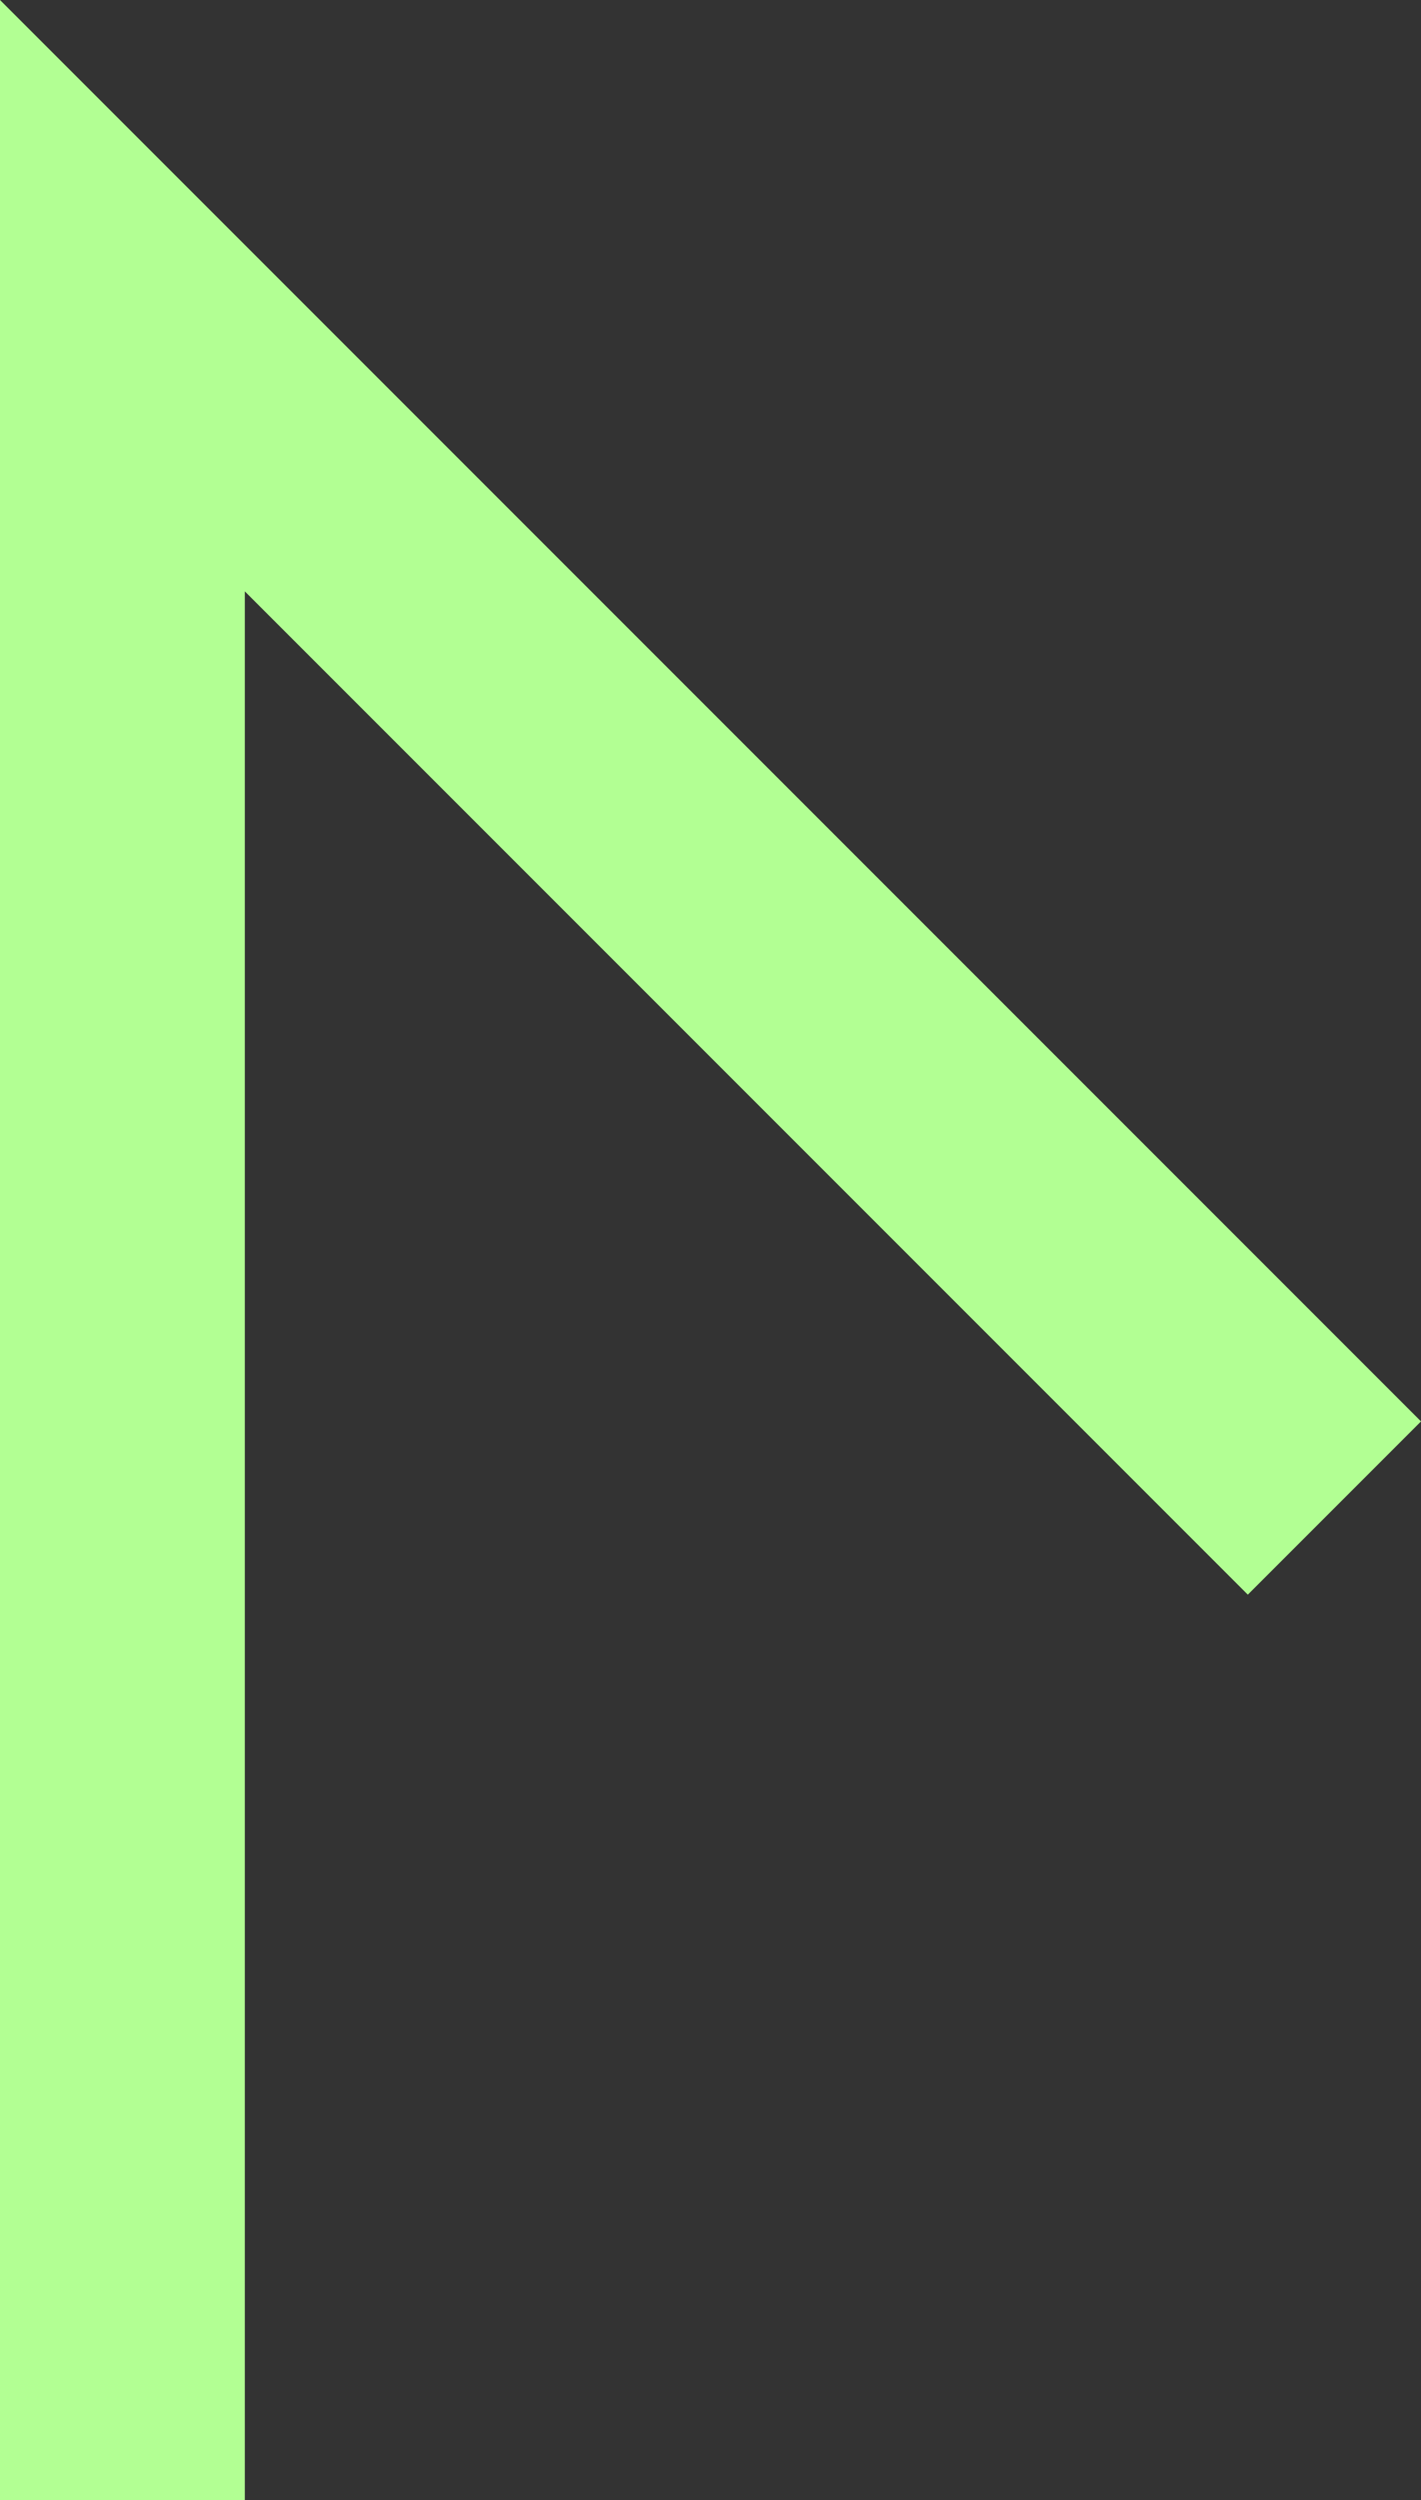 <?xml version="1.0" encoding="UTF-8" standalone="no"?>
<svg
   xmlns:dc="http://purl.org/dc/elements/1.1/"
   xmlns:cc="http://creativecommons.org/ns#"
   xmlns:rdf="http://www.w3.org/1999/02/22-rdf-syntax-ns#"
   xmlns:svg="http://www.w3.org/2000/svg"
   xmlns="http://www.w3.org/2000/svg"
   xmlns:sodipodi="http://sodipodi.sourceforge.net/DTD/sodipodi-0.dtd"
   xmlns:inkscape="http://www.inkscape.org/namespaces/inkscape"
   viewBox="0 0 198.969 349.969"
   version="1.1"
   xml:space="preserve"
   id="svg2"
   inkscape:version="0.48.3.1 r9886"
   width="100%"
   height="100%"
   sodipodi:docname="alkis3701.svg"
   style="fill-rule:evenodd;stroke-linecap:round;stroke-linejoin:round"><rect x="0" y="0" width="198.969" height="349.969" fill="#333333" stroke="none"/><sodipodi:namedview
   pagecolor="#ffffff"
   bordercolor="#666666"
   borderopacity="1"
   objecttolerance="10"
   gridtolerance="10"
   guidetolerance="10"
   inkscape:pageopacity="0"
   inkscape:pageshadow="2"
   inkscape:window-width="1855"
   inkscape:window-height="1025"
   id="namedview17"
   showgrid="false"
   inkscape:zoom="0.39333333"
   inkscape:cx="109.66949"
   inkscape:cy="175.34375"
   inkscape:window-x="0"
   inkscape:window-y="33"
   inkscape:window-maximized="1"
   inkscape:current-layer="svg2" />
<defs
   id="defs4">
<clipPath
   id="clipId0">
<path
   d="M 0,600 800,600 800,0 0,0 z"
   id="path7"
   inkscape:connector-curvature="0" />
</clipPath>
</defs>
<g
   clip-path="url(#clipId0)"
   id="g9"
   style="fill:none;stroke:#000000;stroke-width:0.1"
   transform="translate(-300.5,-125.375)" />
<g
   clip-path="url(#clipId0)"
   id="g11"
   style="fill:#b2ff93;stroke:none"
   transform="translate(-300.5,-125.375)">
<path
   d="m 300.5,125.375 0,349.969 34.281,0 0,-267.188 140.438,140.438 24.25,-24.25 L 300.5,125.375 z"
   id="path13"
   inkscape:connector-curvature="0" />

</g>
</svg>